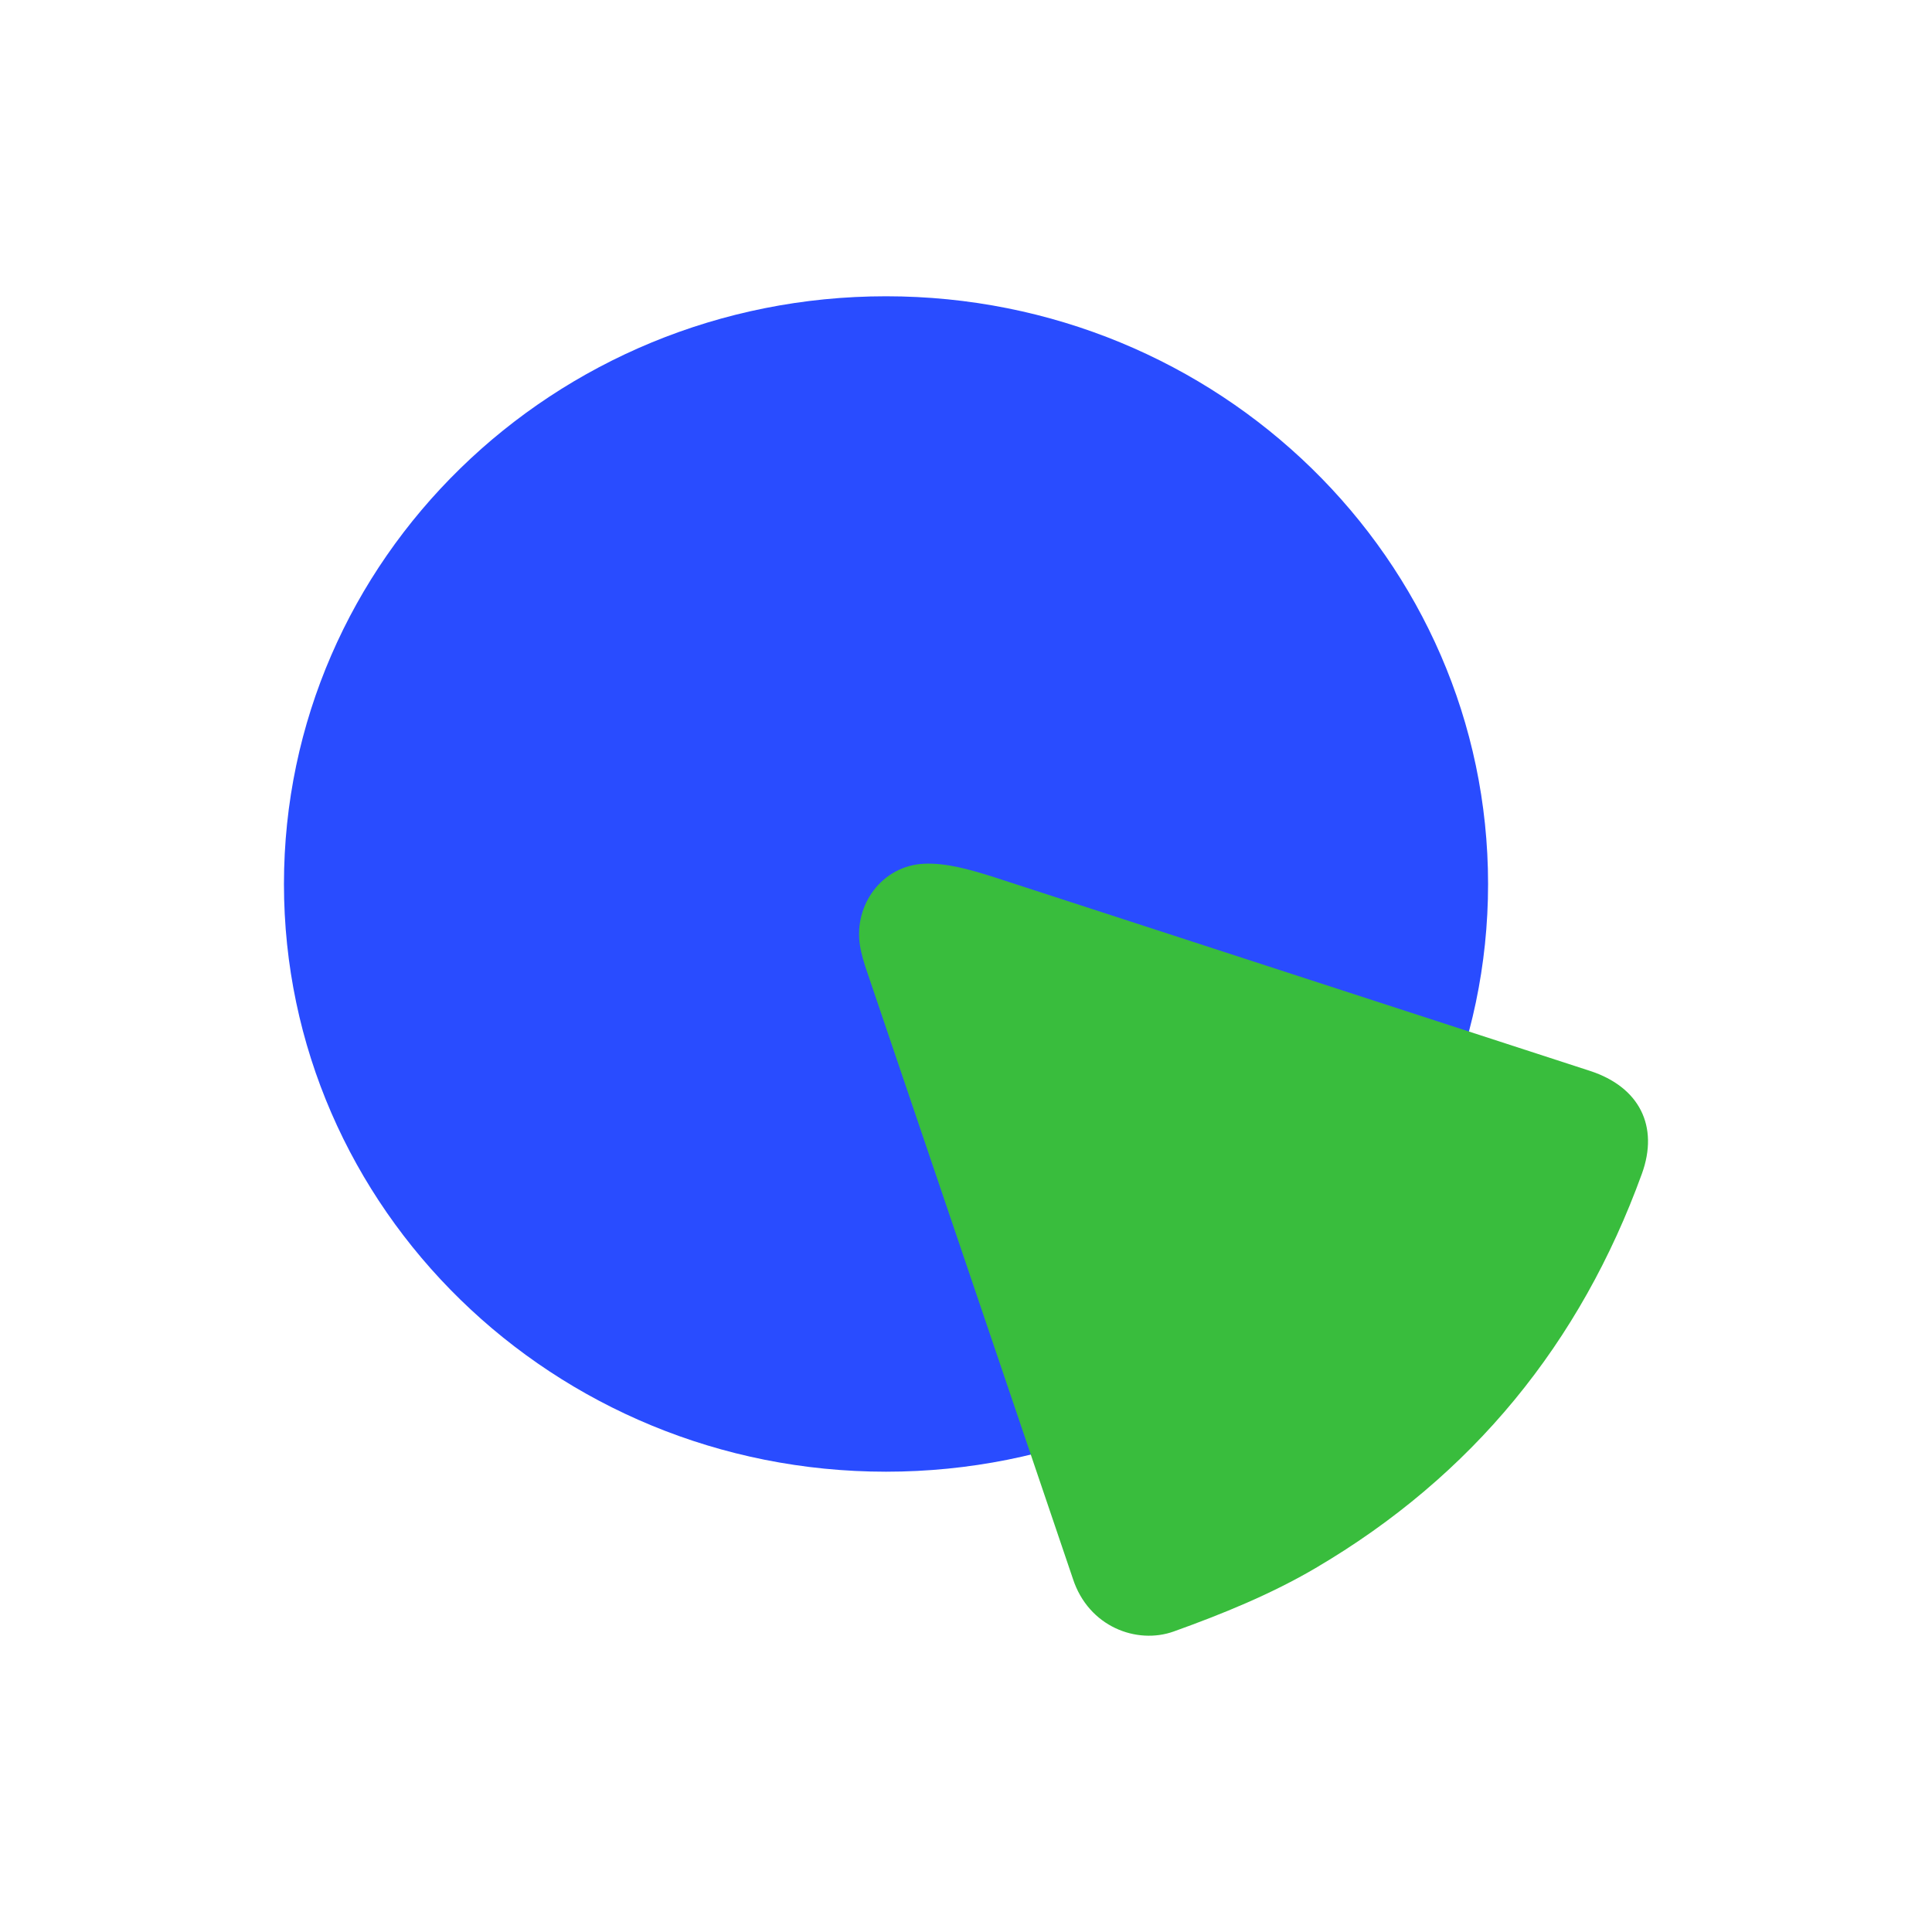 <svg width="40" height="40" viewBox="0 0 40 40" fill="none" xmlns="http://www.w3.org/2000/svg">
<g style="mix-blend-mode:multiply">
<path d="M18.344 30.47C25.228 30.47 30.809 25.022 30.809 18.302C30.809 11.582 25.228 6.134 18.344 6.134C11.46 6.134 5.879 11.582 5.879 18.302C5.879 25.022 11.46 30.47 18.344 30.47Z" fill="#294CFF"/>
</g>
<g style="mix-blend-mode:multiply">
<path fill-rule="evenodd" clip-rule="evenodd" d="M20.524 18.142C20.074 18.003 19.59 17.861 19.129 17.883C18.265 17.923 17.674 18.731 17.804 19.571C17.834 19.762 17.893 19.95 17.956 20.133L22.213 32.686C22.537 33.682 23.536 34.052 24.301 33.778C25.309 33.416 26.319 33.005 27.236 32.466C30.493 30.553 32.724 27.799 33.993 24.303C34.351 23.317 33.942 22.505 32.92 22.172L20.524 18.142Z" fill="#39BD3D"/>
</g>
</svg>
